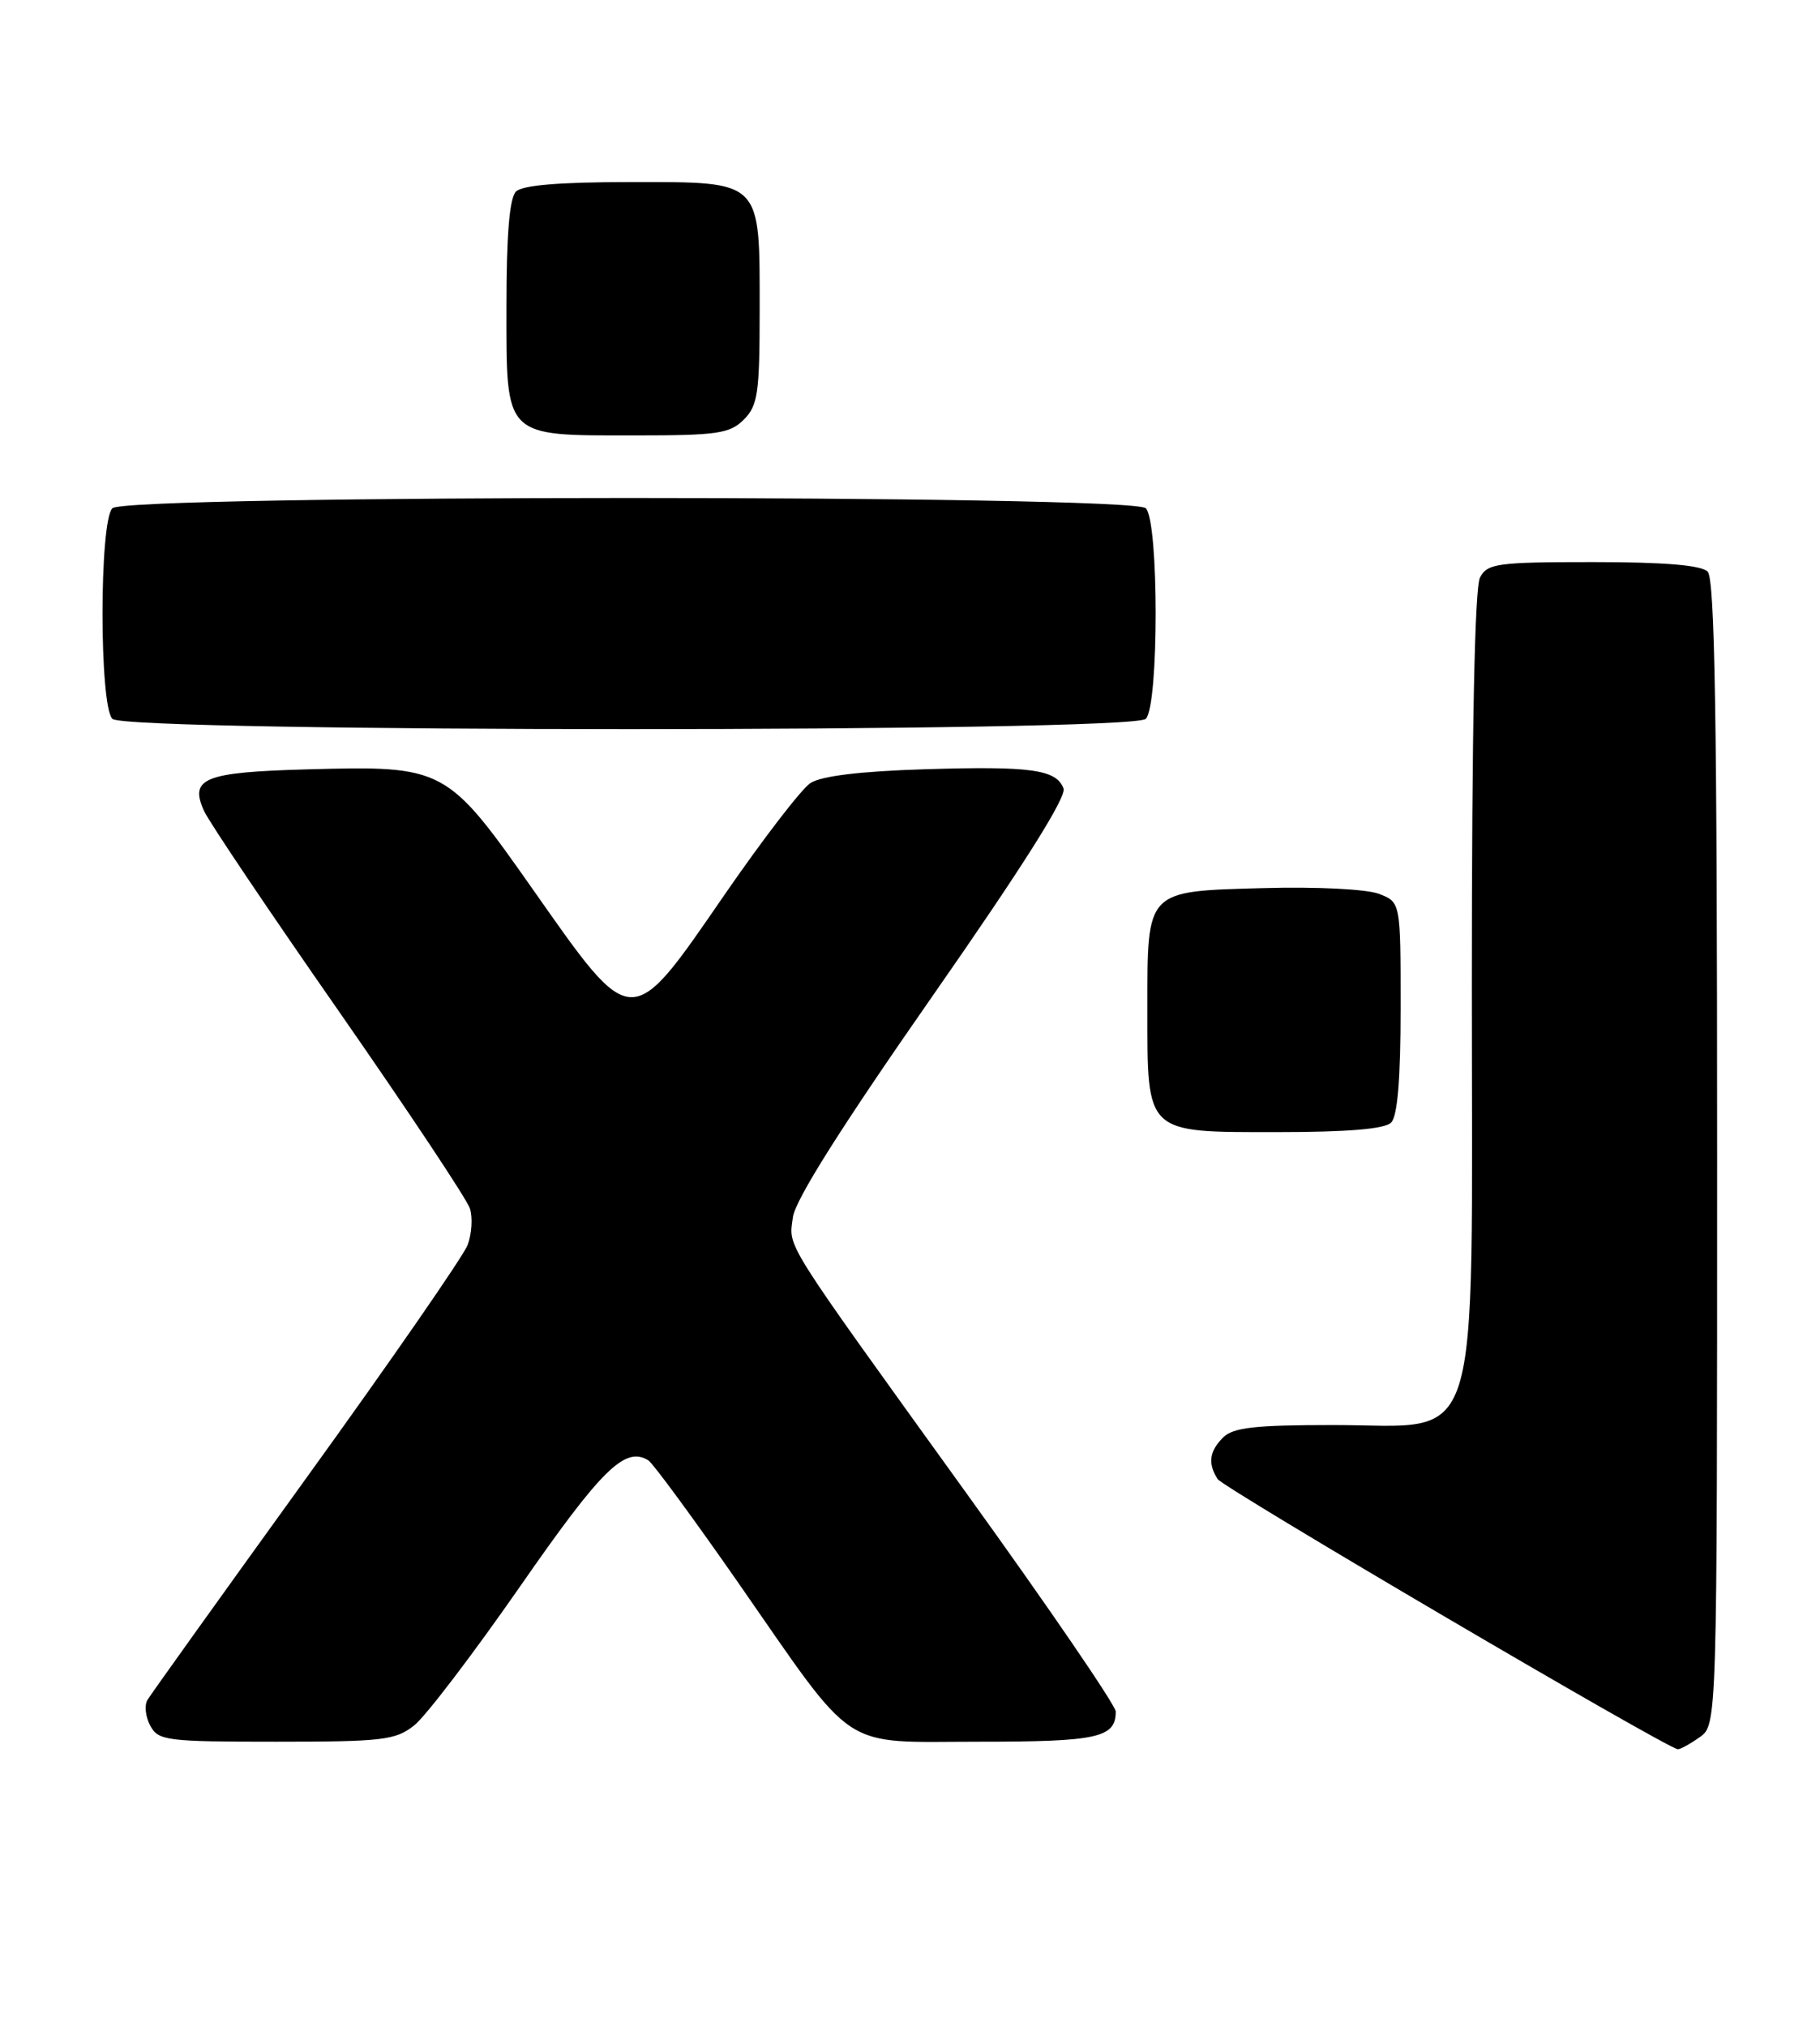 <?xml version="1.0" encoding="UTF-8" standalone="no"?>
<!DOCTYPE svg PUBLIC "-//W3C//DTD SVG 1.1//EN" "http://www.w3.org/Graphics/SVG/1.1/DTD/svg11.dtd" >
<svg xmlns="http://www.w3.org/2000/svg" xmlns:xlink="http://www.w3.org/1999/xlink" version="1.1" viewBox="0 0 230 256">
 <g >
 <path fill="currentColor"
d=" M 214.78 219.44 C 217.00 217.89 217.00 217.89 217.00 145.64 C 217.00 90.79 216.71 73.11 215.80 72.20 C 214.99 71.39 210.32 71.00 201.34 71.00 C 189.24 71.00 187.98 71.17 187.04 72.93 C 186.36 74.19 186.00 92.16 186.00 124.36 C 186.00 184.88 187.54 180.00 168.48 180.00 C 158.60 180.00 155.83 180.31 154.57 181.57 C 152.82 183.32 152.62 184.85 153.87 186.82 C 154.59 187.95 210.58 220.82 212.03 220.95 C 212.32 220.98 213.56 220.30 214.78 219.44 Z  M 52.33 217.95 C 53.77 216.83 59.78 208.93 65.71 200.41 C 76.03 185.55 78.99 182.64 81.93 184.46 C 82.50 184.81 87.58 191.72 93.21 199.80 C 108.41 221.64 105.94 220.00 123.72 220.00 C 138.72 220.00 141.00 219.50 141.00 216.19 C 141.00 215.42 132.52 203.02 122.15 188.64 C 98.60 155.96 99.69 157.70 100.20 153.76 C 100.48 151.58 106.33 142.32 117.82 125.85 C 129.29 109.41 134.81 100.66 134.40 99.59 C 133.48 97.19 130.29 96.75 116.77 97.17 C 108.72 97.42 103.79 98.02 102.42 98.91 C 101.28 99.65 96.35 106.07 91.45 113.18 C 79.65 130.32 79.98 130.33 67.45 112.50 C 56.43 96.82 56.22 96.71 38.80 97.18 C 25.79 97.54 23.90 98.30 25.79 102.44 C 26.41 103.81 34.08 115.20 42.83 127.75 C 51.57 140.31 59.03 151.51 59.39 152.66 C 59.75 153.80 59.62 155.88 59.09 157.27 C 58.56 158.66 49.40 171.89 38.74 186.65 C 28.08 201.42 19.03 214.05 18.63 214.73 C 18.23 215.41 18.39 216.87 18.99 217.98 C 20.00 219.87 21.04 220.00 34.90 220.00 C 48.33 220.00 49.98 219.81 52.33 217.95 Z  M 175.80 141.80 C 176.61 140.99 177.00 136.31 177.00 127.28 C 177.00 113.95 177.00 113.95 174.25 112.90 C 172.69 112.31 166.37 111.99 159.67 112.18 C 144.73 112.59 145.00 112.30 145.00 127.47 C 145.00 143.32 144.66 143.00 161.36 143.00 C 170.32 143.00 174.99 142.61 175.80 141.80 Z  M 144.80 90.80 C 146.46 89.14 146.46 65.86 144.80 64.20 C 143.07 62.47 15.93 62.47 14.20 64.20 C 12.54 65.86 12.54 89.14 14.20 90.80 C 15.93 92.53 143.07 92.53 144.80 90.80 Z  M 94.00 53.00 C 95.77 51.23 96.00 49.67 96.00 39.22 C 96.00 22.57 96.43 23.00 79.64 23.00 C 70.68 23.00 66.01 23.39 65.20 24.20 C 64.39 25.01 64.00 29.68 64.00 38.64 C 64.00 55.43 63.57 55.00 80.22 55.00 C 90.67 55.00 92.23 54.77 94.00 53.00 Z "/>
</g>
</svg>